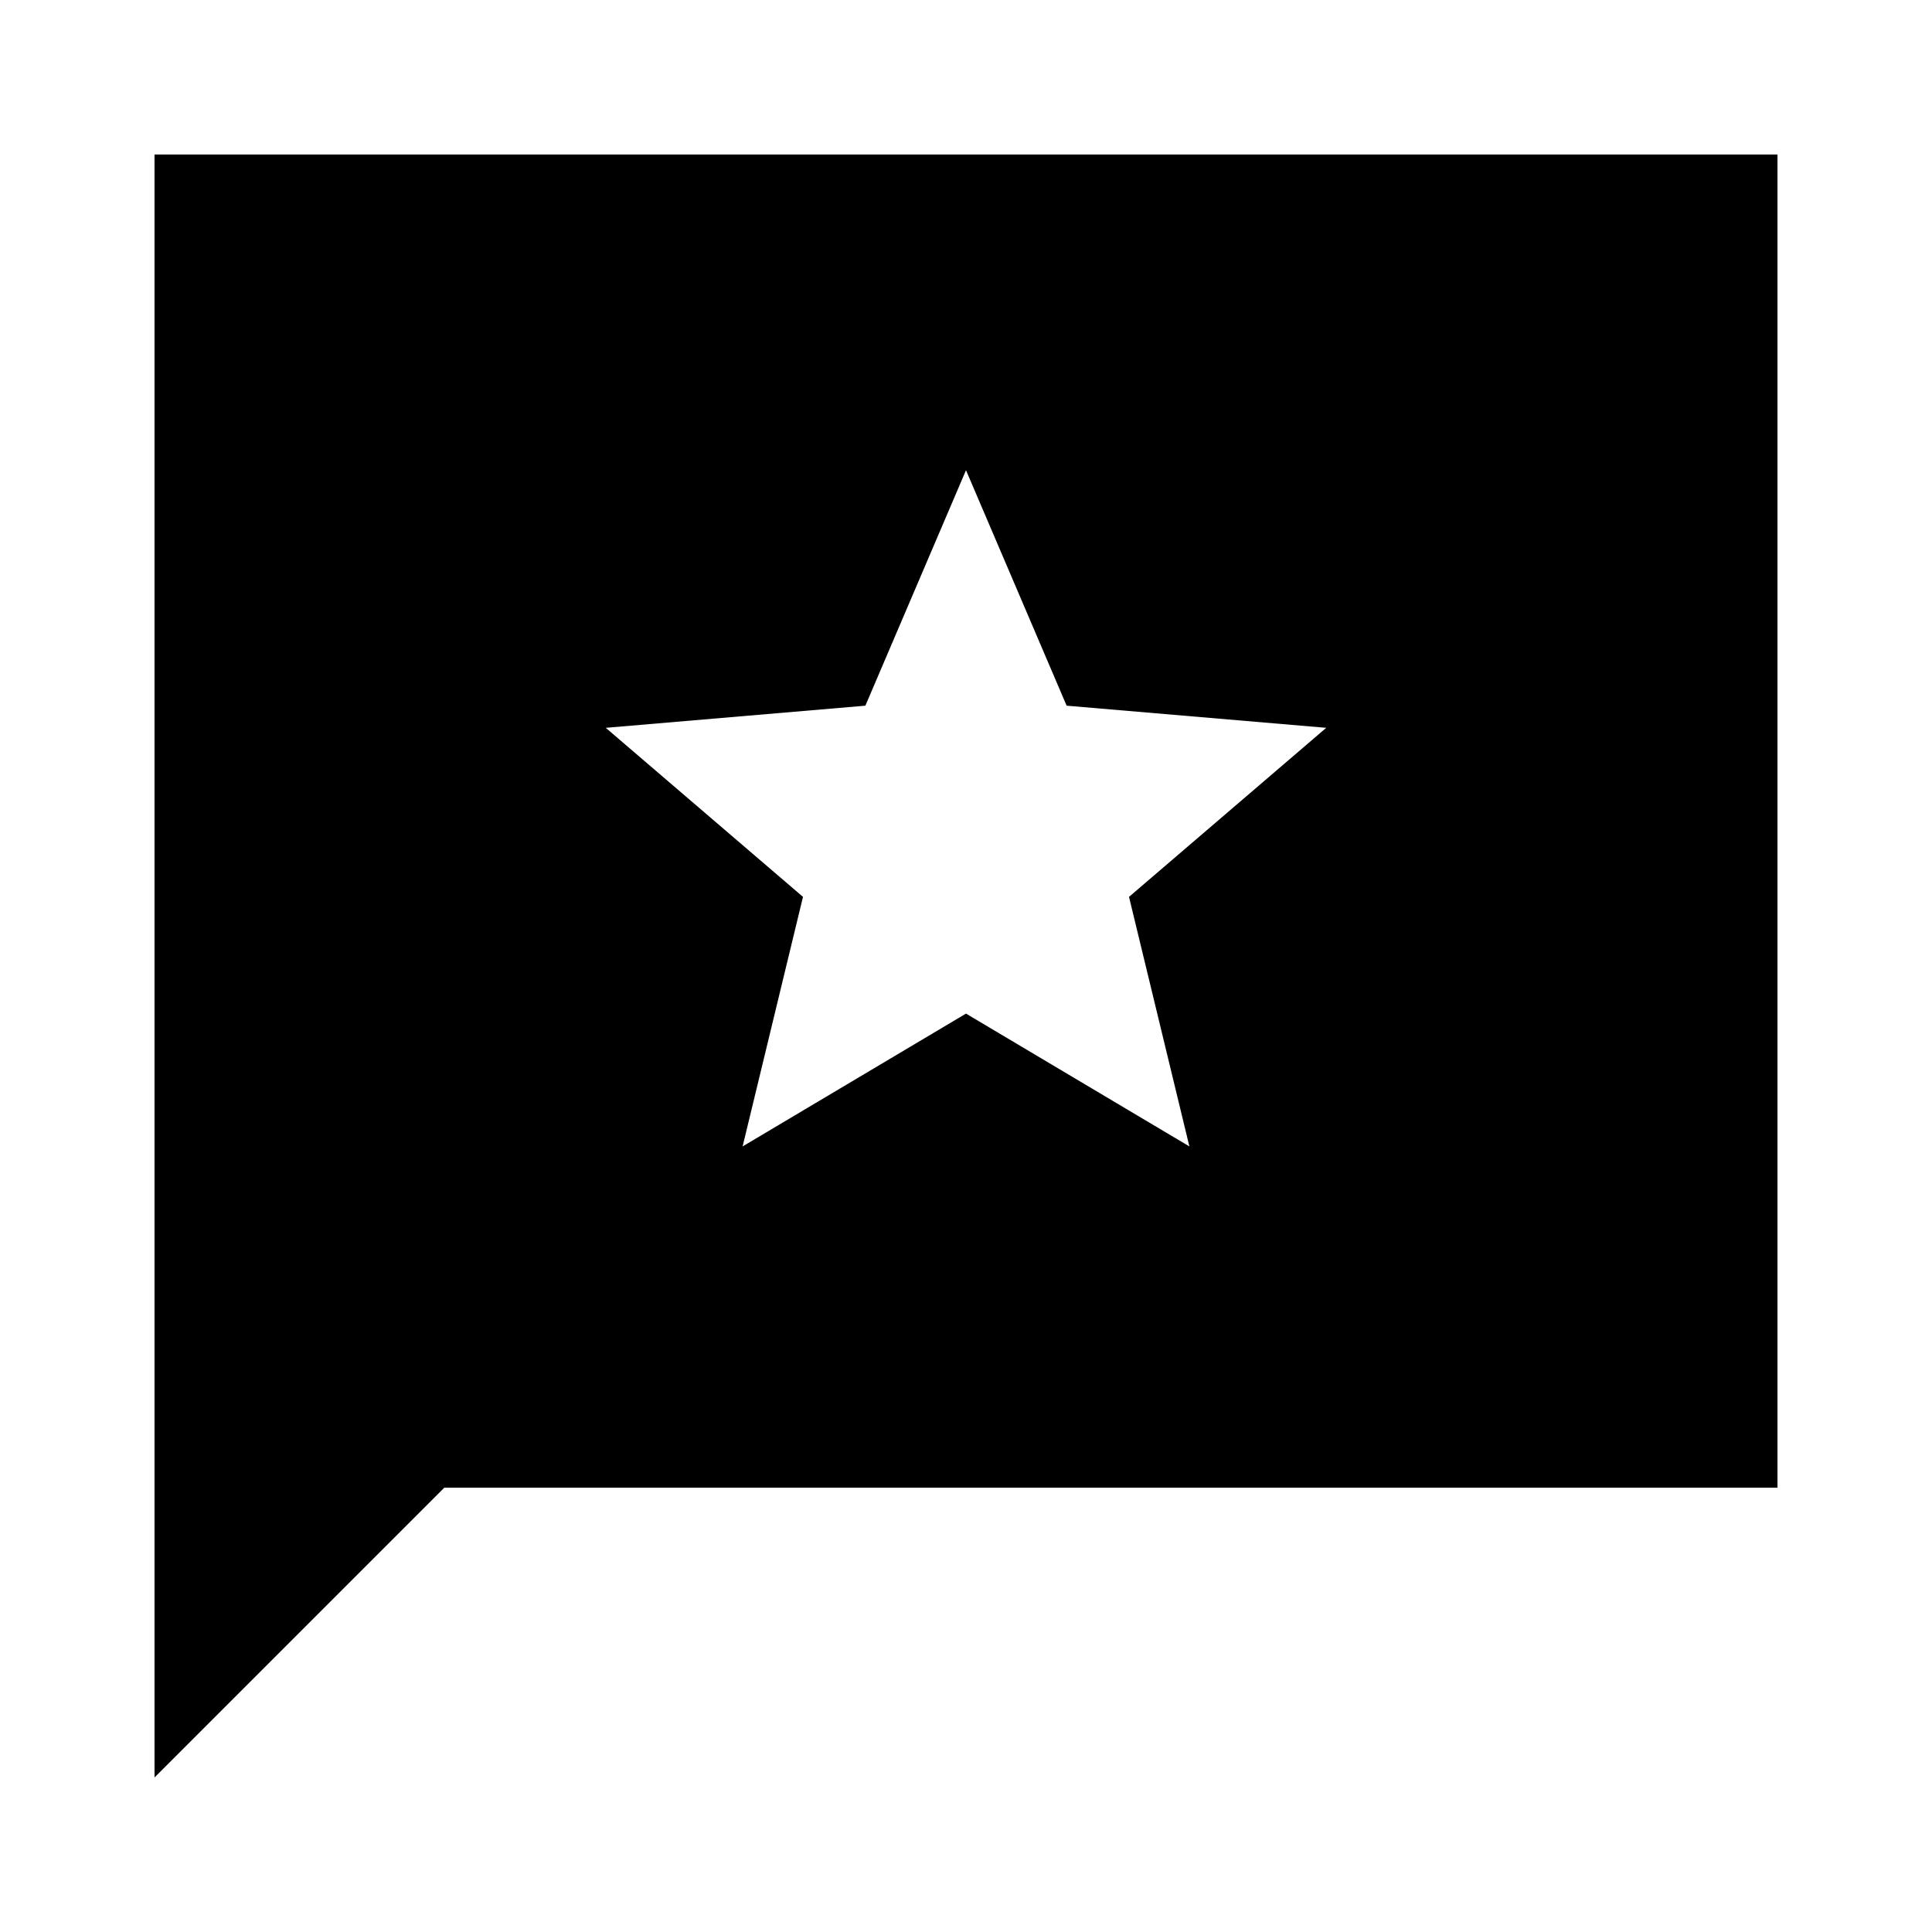 <svg xmlns="http://www.w3.org/2000/svg" height="20" viewBox="0 -960 960 960" width="20"><path d="M76.78-76.78v-806.44h806.44v662.44H220.78l-144 144ZM369-390.35l111-66 111 66-30-124 98-84-129-11-50-117-50 117-129 11 98 84-30 124Z"/></svg>